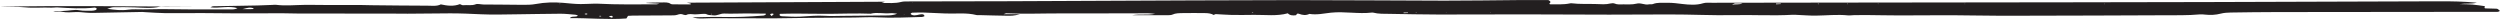 <?xml version="1.0" encoding="UTF-8" standalone="no"?>
<!DOCTYPE svg PUBLIC "-//W3C//DTD SVG 1.1//EN" "http://www.w3.org/Graphics/SVG/1.1/DTD/svg11.dtd">
<svg width="100%" height="100%" viewBox="0 0 3508 27" version="1.1" xmlns="http://www.w3.org/2000/svg" xmlns:xlink="http://www.w3.org/1999/xlink" xml:space="preserve" xmlns:serif="http://www.serif.com/" style="fill-rule:evenodd;clip-rule:evenodd;stroke-linejoin:round;stroke-miterlimit:2;">
    <g transform="matrix(1,0,0,1,0,-345.147)">
        <g transform="matrix(8.32671e-17,1.745,-2.969,1.67941e-16,3407.9,-793.731)">
            <path d="M655.642,153.366L655.988,153.426L655.866,153.006L655.642,153.366ZM655.997,274.716C655.951,274.606 655.906,274.497 655.86,274.387C655.78,274.466 655.649,274.546 655.632,274.646C655.615,274.747 655.71,274.856 655.756,274.966C655.836,274.887 655.916,274.806 655.997,274.716ZM662.987,464.434L662.842,464.156L662.728,464.445L662.987,464.434ZM662.81,443.608L663.007,443.311L662.727,443.251L662.81,443.608ZM659.93,962.348L659.844,961.951L659.725,962.256L659.93,962.348ZM663.908,870.104C663.755,870.347 663.481,870.592 663.483,870.833C663.486,871.082 663.758,871.328 663.912,871.575C664.067,871.331 664.344,871.086 664.343,870.842C664.343,870.596 664.066,870.35 663.908,870.104ZM665.977,864.353C665.882,864.118 665.788,863.882 665.693,863.646C665.585,863.723 665.39,863.795 665.385,863.877C665.371,864.139 665.427,864.404 665.456,864.668C665.629,864.563 665.803,864.459 665.977,864.353ZM662.906,478.256C662.831,478.338 662.705,478.416 662.697,478.505C662.688,478.603 662.787,478.711 662.839,478.814C662.915,478.729 663.043,478.65 663.053,478.558C663.064,478.464 662.96,478.357 662.906,478.256ZM656.012,288.466C655.957,288.326 655.902,288.196 655.848,288.066C655.76,288.176 655.615,288.276 655.602,288.396C655.588,288.516 655.702,288.656 655.761,288.786C655.844,288.676 655.928,288.566 656.012,288.466ZM654.721,716.623L654.926,716.576L654.813,716.337L654.721,716.623ZM664.67,720.302L664.487,720.602L664.754,720.659L664.67,720.302ZM664.174,811.61C664.098,811.506 664.021,811.402 663.945,811.298C663.87,811.401 663.738,811.503 663.736,811.607C663.734,811.71 663.862,811.816 663.933,811.921C664.013,811.817 664.094,811.714 664.174,811.61ZM655.881,218.946L655.702,219.306L655.94,219.366L655.881,218.946ZM655.914,260.196C655.9,260.066 655.886,259.936 655.873,259.816C655.815,259.916 655.725,260.017 655.708,260.127C655.689,260.247 655.74,260.377 655.76,260.497C655.812,260.396 655.863,260.296 655.914,260.196ZM663.102,555.847C663.044,555.712 662.985,555.577 662.926,555.442C662.844,555.549 662.671,555.687 662.696,555.759C662.763,555.949 662.915,556.11 663.034,556.283C663.057,556.138 663.079,555.992 663.102,555.847ZM665.72,860.095C666.216,859.582 666.596,859.301 666.797,858.928C666.883,858.77 666.553,858.186 666.481,858.197C666.091,858.259 665.488,858.37 665.403,858.612C665.283,858.952 665.552,859.421 665.72,860.095ZM655.927,883.332C655.902,883.191 655.877,883.05 655.851,882.909C655.794,882.992 655.695,883.072 655.691,883.157C655.683,883.296 655.738,883.439 655.767,883.58C655.82,883.497 655.874,883.414 655.927,883.332ZM662.746,484.465C662.919,484.459 663.092,484.453 663.265,484.448C663.219,483.76 663.173,483.073 663.127,482.386C663,482.394 662.873,482.402 662.746,482.41L662.746,484.465ZM665.593,783.151C664.634,782.555 664.285,782.337 663.935,782.12C663.786,782.375 663.48,782.657 663.523,782.876C663.593,783.234 663.881,783.818 664.095,783.826C664.483,783.839 664.883,783.498 665.593,783.151ZM655.509,308.456C655.712,308.44 655.914,308.425 656.117,308.41C656.044,307.667 655.971,306.925 655.898,306.183C655.768,306.196 655.639,306.209 655.509,306.222L655.509,308.456ZM656.433,329.241C655.85,327.223 656.614,325.89 655.326,324.276C655.326,325.758 655.299,326.825 655.348,327.888C655.358,328.099 655.659,328.296 656.433,329.241ZM659.995,1033.23C659.995,1030.95 660.023,1029.68 659.964,1028.41C659.956,1028.22 659.535,1028.06 659.304,1027.88C658.506,1029.85 658.506,1029.85 659.995,1033.23ZM663.644,723.808C663.501,724.868 663.09,725.972 663.263,726.981C663.798,730.103 662.311,733.296 663.682,736.363C663.293,742.581 663.616,748.792 663.752,755.009C663.873,760.59 663.599,766.179 663.568,771.764C663.555,774.278 663.71,776.793 663.786,779.216C665.09,779.714 665.656,779.003 665.714,778.232C665.93,775.376 666.27,772.487 666.032,769.654C665.7,765.714 664.889,761.839 665.374,757.828C665.679,755.307 665.452,752.723 665.416,750.167C665.319,743.3 665.208,736.432 665.077,729.565C665.041,727.68 665.147,725.77 663.644,723.808ZM655.935,930.494C656.261,929.977 656.941,929.392 656.853,928.953C656.46,926.981 657.404,924.923 656.054,922.937C655.497,922.118 656.242,920.51 656.276,919.258C656.345,916.716 656.323,914.172 656.356,911.63C656.402,908.13 656.454,904.631 656.524,901.132C656.569,898.895 656.556,896.706 655.847,894.502C654.505,890.325 654.339,885.929 654.932,881.681C655.316,878.93 655.917,876.201 655.916,873.411C655.916,871.514 655.725,869.618 655.636,867.721C655.599,866.924 655.535,866.119 655.607,865.328C656.446,856.08 656.168,846.813 656.13,837.551C656.129,837.291 655.944,837.031 655.604,836.142C655.404,838.601 655.254,840.462 655.102,842.322C655.036,842.326 654.97,842.33 654.903,842.333C654.827,841.258 654.722,840.183 654.681,839.106C654.632,837.828 654.602,836.547 654.631,835.269C654.667,833.732 654.203,832.126 655.772,830.852C656.238,830.474 656.145,829.35 656.16,828.565C656.204,826.183 656.176,823.8 656.176,821.473C655.907,821.372 655.743,821.254 655.671,821.294C655.544,821.363 655.446,821.518 655.386,821.657C655.259,821.948 655.165,822.253 654.804,823.255C654.548,791.612 654.298,760.667 654.047,729.641C654.248,729.959 654.48,730.328 655.014,731.174C655.015,727.785 655.527,724.85 654.213,721.924C653.717,720.82 653.812,719.425 653.806,718.162C653.736,702.487 653.722,686.811 653.642,671.136C653.576,658.181 653.427,645.227 653.339,632.272C653.121,600.282 652.794,568.292 652.747,536.302C652.712,512.632 653.131,488.961 653.184,465.289C653.211,453.455 652.854,441.621 652.709,429.786C652.652,425.163 652.699,420.538 652.699,416.055C653.683,414.774 654.683,414.91 655.774,415.653C655.908,415.428 656.162,415.202 656.155,414.984C656.056,411.965 656.47,408.903 655.406,405.957C655.3,405.663 655.229,405.308 655.293,405.011C656.094,401.25 655.674,397.436 655.891,393.652C656.028,391.256 656.406,388.921 655.424,386.6C655.205,386.084 655.144,385.219 655.444,384.833C656.46,383.528 656.189,382.078 656.161,380.678C656.121,378.611 656.427,376.332 655.636,374.538C654.623,372.24 656.883,370.596 656.156,368.546C655.949,367.961 656.246,367.137 655.927,366.67C654.433,364.479 654.987,362.037 654.902,359.695C654.817,357.309 655.416,355.001 655.872,352.652C656.485,349.49 656.969,346.101 655.251,342.861C654.632,341.694 654.886,340.05 654.881,338.623C654.814,316.548 654.768,294.476 654.721,272.396C654.647,237.206 654.582,202.016 654.5,166.826C654.451,146.196 654.41,125.556 654.309,104.926C654.129,68.296 653.907,31.666 653.699,-4.954C653.666,-10.694 653.808,-16.414 654.823,-22.764C656.021,-20.004 655.166,-17.724 655.954,-14.664C656.102,-17.274 656.079,-18.994 656.327,-20.684C656.604,-22.564 657.127,-24.414 657.562,-26.374C657.972,-27.004 659.278,-25.704 659.401,-26.994C659.553,-28.564 659.555,-30.164 659.624,-31.744C659.659,-32.544 659.661,-32.544 661.36,-33.674C662.466,-33.094 662.168,-32.044 662.169,-31.154C662.238,3.226 662.271,37.596 662.356,71.976C662.373,79.176 662.53,86.376 662.726,93.566C662.768,95.136 662.968,96.806 663.596,98.226C664.69,100.686 664.87,103.126 664.399,105.696C664.256,106.476 664.104,107.296 664.222,108.066C665.13,113.946 664.875,119.866 664.931,125.766C665.136,147.356 665.193,168.956 665.287,190.546C665.324,199.016 665.356,207.486 665.082,215.956C664.715,227.296 665.078,238.656 665.052,250.016C665.04,255.286 664.834,260.556 664.751,265.836C664.721,267.747 664.773,269.666 664.828,271.586C664.856,272.536 665.174,273.526 665.018,274.446C664.15,279.546 665.117,284.606 665.216,289.696C665.271,292.536 664.847,295.396 664.647,298.256C664.591,299.046 664.461,299.856 664.537,300.636C665.433,309.892 664.505,319.16 664.817,328.419C665.161,338.626 664.209,348.821 664.27,359.029C664.326,368.464 664.443,377.898 664.425,387.333C664.399,401.087 664.226,414.842 664.212,428.596C664.198,441.709 664.381,454.822 664.334,467.934C664.306,475.601 664.02,483.269 663.799,490.935C663.723,493.603 663.947,496.322 662.802,498.871C662.739,499.011 662.715,499.194 662.745,499.343C664.058,505.836 661.68,512.371 662.843,518.798C663.459,522.208 664.813,525.466 663.831,528.996C665.192,530.615 664.822,532.203 663.801,533.827C662.95,535.182 664.817,534.919 664.923,535.45C665.197,536.828 665.116,538.261 663.349,539.166C665.788,544.308 664.517,549.764 664.61,555.133C664.671,558.63 664.773,562.132 664.67,565.626C664.596,568.147 664.185,570.658 664.008,573.18C663.985,573.515 664.456,573.883 664.698,574.236L664.674,574.223C663.568,575.325 663.203,576.706 663.186,578.179C663.145,581.696 663.045,585.218 663.178,588.731C663.242,590.434 663.171,592.24 664.403,593.756C664.769,594.206 664.859,594.963 664.863,595.58C664.897,600.976 664.883,606.372 664.883,612.804C663.782,608.777 664.987,605.584 663.777,601.891C663.562,603.43 663.328,604.321 663.329,605.212C663.353,618.79 663.483,632.368 663.428,645.946C663.393,654.716 664.021,663.49 663.327,672.259C663.31,672.477 663.581,672.717 664.084,673.564L664.084,665.817C665.463,668.488 665.331,670.265 665.303,671.95C665.229,676.255 664.978,680.558 664.803,684.861C664.784,685.337 664.954,685.88 664.774,686.282C662.65,691.04 663.83,696.057 663.495,700.953C663.267,704.293 662.935,707.628 662.76,710.971C662.661,712.859 662.742,714.76 662.852,716.648C662.87,716.947 663.499,717.462 663.795,717.43C664.16,717.391 664.613,716.945 664.783,716.57C665.459,715.073 664.295,713.814 664.111,712.42C663.98,711.426 664.554,710.986 665.641,710.89C665.852,711.237 666.27,711.614 666.292,712.011C666.693,719.183 667.199,726.344 666.583,733.546C666.287,737.011 666.712,740.532 666.762,744.029C666.862,750.89 666.909,757.752 667.014,764.613C667.088,769.4 667.222,774.185 667.33,778.972C667.352,779.93 667.408,780.886 667.404,781.844C667.363,791.747 667.285,801.65 667.282,811.553C667.281,814.503 668.175,817.494 666.585,820.582C666.466,815.743 666.115,811.125 666.297,806.526C666.558,799.951 666.057,793.447 665.159,786.953C665.108,786.581 664.687,786.24 664.395,785.923C664.326,785.849 664.08,785.927 663.601,785.952C663.554,789.08 663.463,792.237 663.469,795.395C663.476,798.749 663.797,802.119 663.549,805.452C663.396,807.51 665.515,808.76 664.965,810.868C664.694,811.905 664.993,813 664.053,813.956C663.648,814.367 663.808,815.381 663.853,816.113C663.92,817.2 664.263,818.286 664.214,819.36C664.149,820.757 663.496,822.146 664.661,823.451C664.865,823.679 664.727,824.436 664.482,824.759C663.673,825.826 663.885,826.634 664.554,827.755C665.081,828.636 665.012,829.91 665.027,831.011C665.111,836.915 665.131,842.82 665.194,848.723C665.203,849.511 665.331,850.298 665.398,851.018C666.116,851.278 666.687,851.485 667.499,851.779C668.617,860.591 667.086,869.426 667.239,878.513C665.059,877.583 666.915,875.497 665.115,874.706C664.89,875.122 664.549,875.49 664.495,875.894C664.174,878.26 663.675,880.635 663.692,883.004C663.74,890.02 664.045,897.034 664.165,904.05C664.258,909.465 664.565,914.909 664.145,920.293C663.76,925.224 663.366,930.145 663.386,935.085C663.413,941.791 663.608,948.496 663.672,955.202C663.703,958.547 663.569,961.894 663.566,965.24C663.555,978.814 663.578,992.389 663.555,1005.96C663.55,1008.68 663.328,1011.39 663.325,1014.11C663.317,1021.29 663.416,1028.47 663.392,1035.64C663.375,1041.23 663.19,1046.81 663.167,1052.39C663.143,1058.13 663.326,1063.88 663.224,1069.62C663.167,1072.8 662.714,1075.97 662.433,1079.15C662.391,1079.63 662.248,1080.1 662.263,1080.57C662.512,1088.37 662.792,1096.16 663.027,1103.95C663.06,1105.05 662.914,1106.15 662.808,1107.25C662.656,1108.83 662.195,1110.42 662.353,1111.96C662.582,1114.19 662.823,1116.3 662.125,1118.54C661.737,1119.79 662.215,1121.29 662.089,1122.69C661.341,1121.58 661.765,1120.31 661.609,1119.13C661.463,1118.02 661.374,1116.9 661.214,1115.8C661.031,1114.54 660.642,1113.28 660.635,1112.03C660.628,1110.93 661.129,1109.84 661.221,1108.73C661.341,1107.3 661.329,1105.86 661.269,1104.42C661.244,1103.81 661.065,1103.14 660.739,1102.63C660.543,1102.32 659.888,1102.06 659.518,1102.14C659.193,1102.21 658.699,1102.82 658.755,1103.11C659.892,1108.99 659.207,1114.84 658.6,1120.7C658.504,1121.63 658.893,1122.61 658.81,1123.54C658.442,1127.65 659.273,1131.73 658.552,1135.91C657.883,1139.78 658.409,1143.85 658.071,1147.83C657.021,1117.6 657.813,1087.36 658.042,1057.13C658.042,1061.43 658.04,1065.74 658.043,1070.05C658.044,1070.85 657.843,1071.72 658.108,1072.43C659.571,1076.32 658.844,1080.24 658.569,1084.19C658.337,1087.52 658.383,1090.88 658.466,1094.23C658.487,1095.05 659.133,1095.85 659.717,1097.18C660.625,1093.46 661.226,1090.48 660.437,1087.24C659.881,1084.96 660.252,1082.47 660.193,1080.07C660.123,1077.2 659.967,1074.33 659.975,1071.47C659.987,1067.32 660.154,1063.17 660.183,1059.03C660.23,1052.31 660.225,1045.6 660.227,1038.88C660.227,1037.82 660.271,1036.72 659.224,1035.6C657.008,1039.85 659.54,1043.97 658.529,1048.38C658.073,1047.75 657.689,1047.46 657.679,1047.16C657.448,1040.14 657.279,1033.12 657.047,1026.1C656.969,1023.72 656.752,1021.35 656.595,1018.97C656.563,1018.49 656.392,1017.99 656.491,1017.54C657.515,1012.95 656.648,1008.35 656.569,1003.75C656.509,1000.24 656.665,996.721 656.674,993.203C656.688,988.088 656.636,982.973 656.654,977.858C656.661,975.947 656.82,974.037 656.852,972.126C657.002,963.353 657.202,954.579 657.219,945.805C657.223,943.653 657.853,941.282 656.081,939.381L656.174,939.492C657.299,936.457 657.935,933.433 655.962,930.467L655.935,930.494Z" style="fill:rgb(35,31,32);fill-rule:nonzero;"/>
        </g>
    </g>
</svg>
